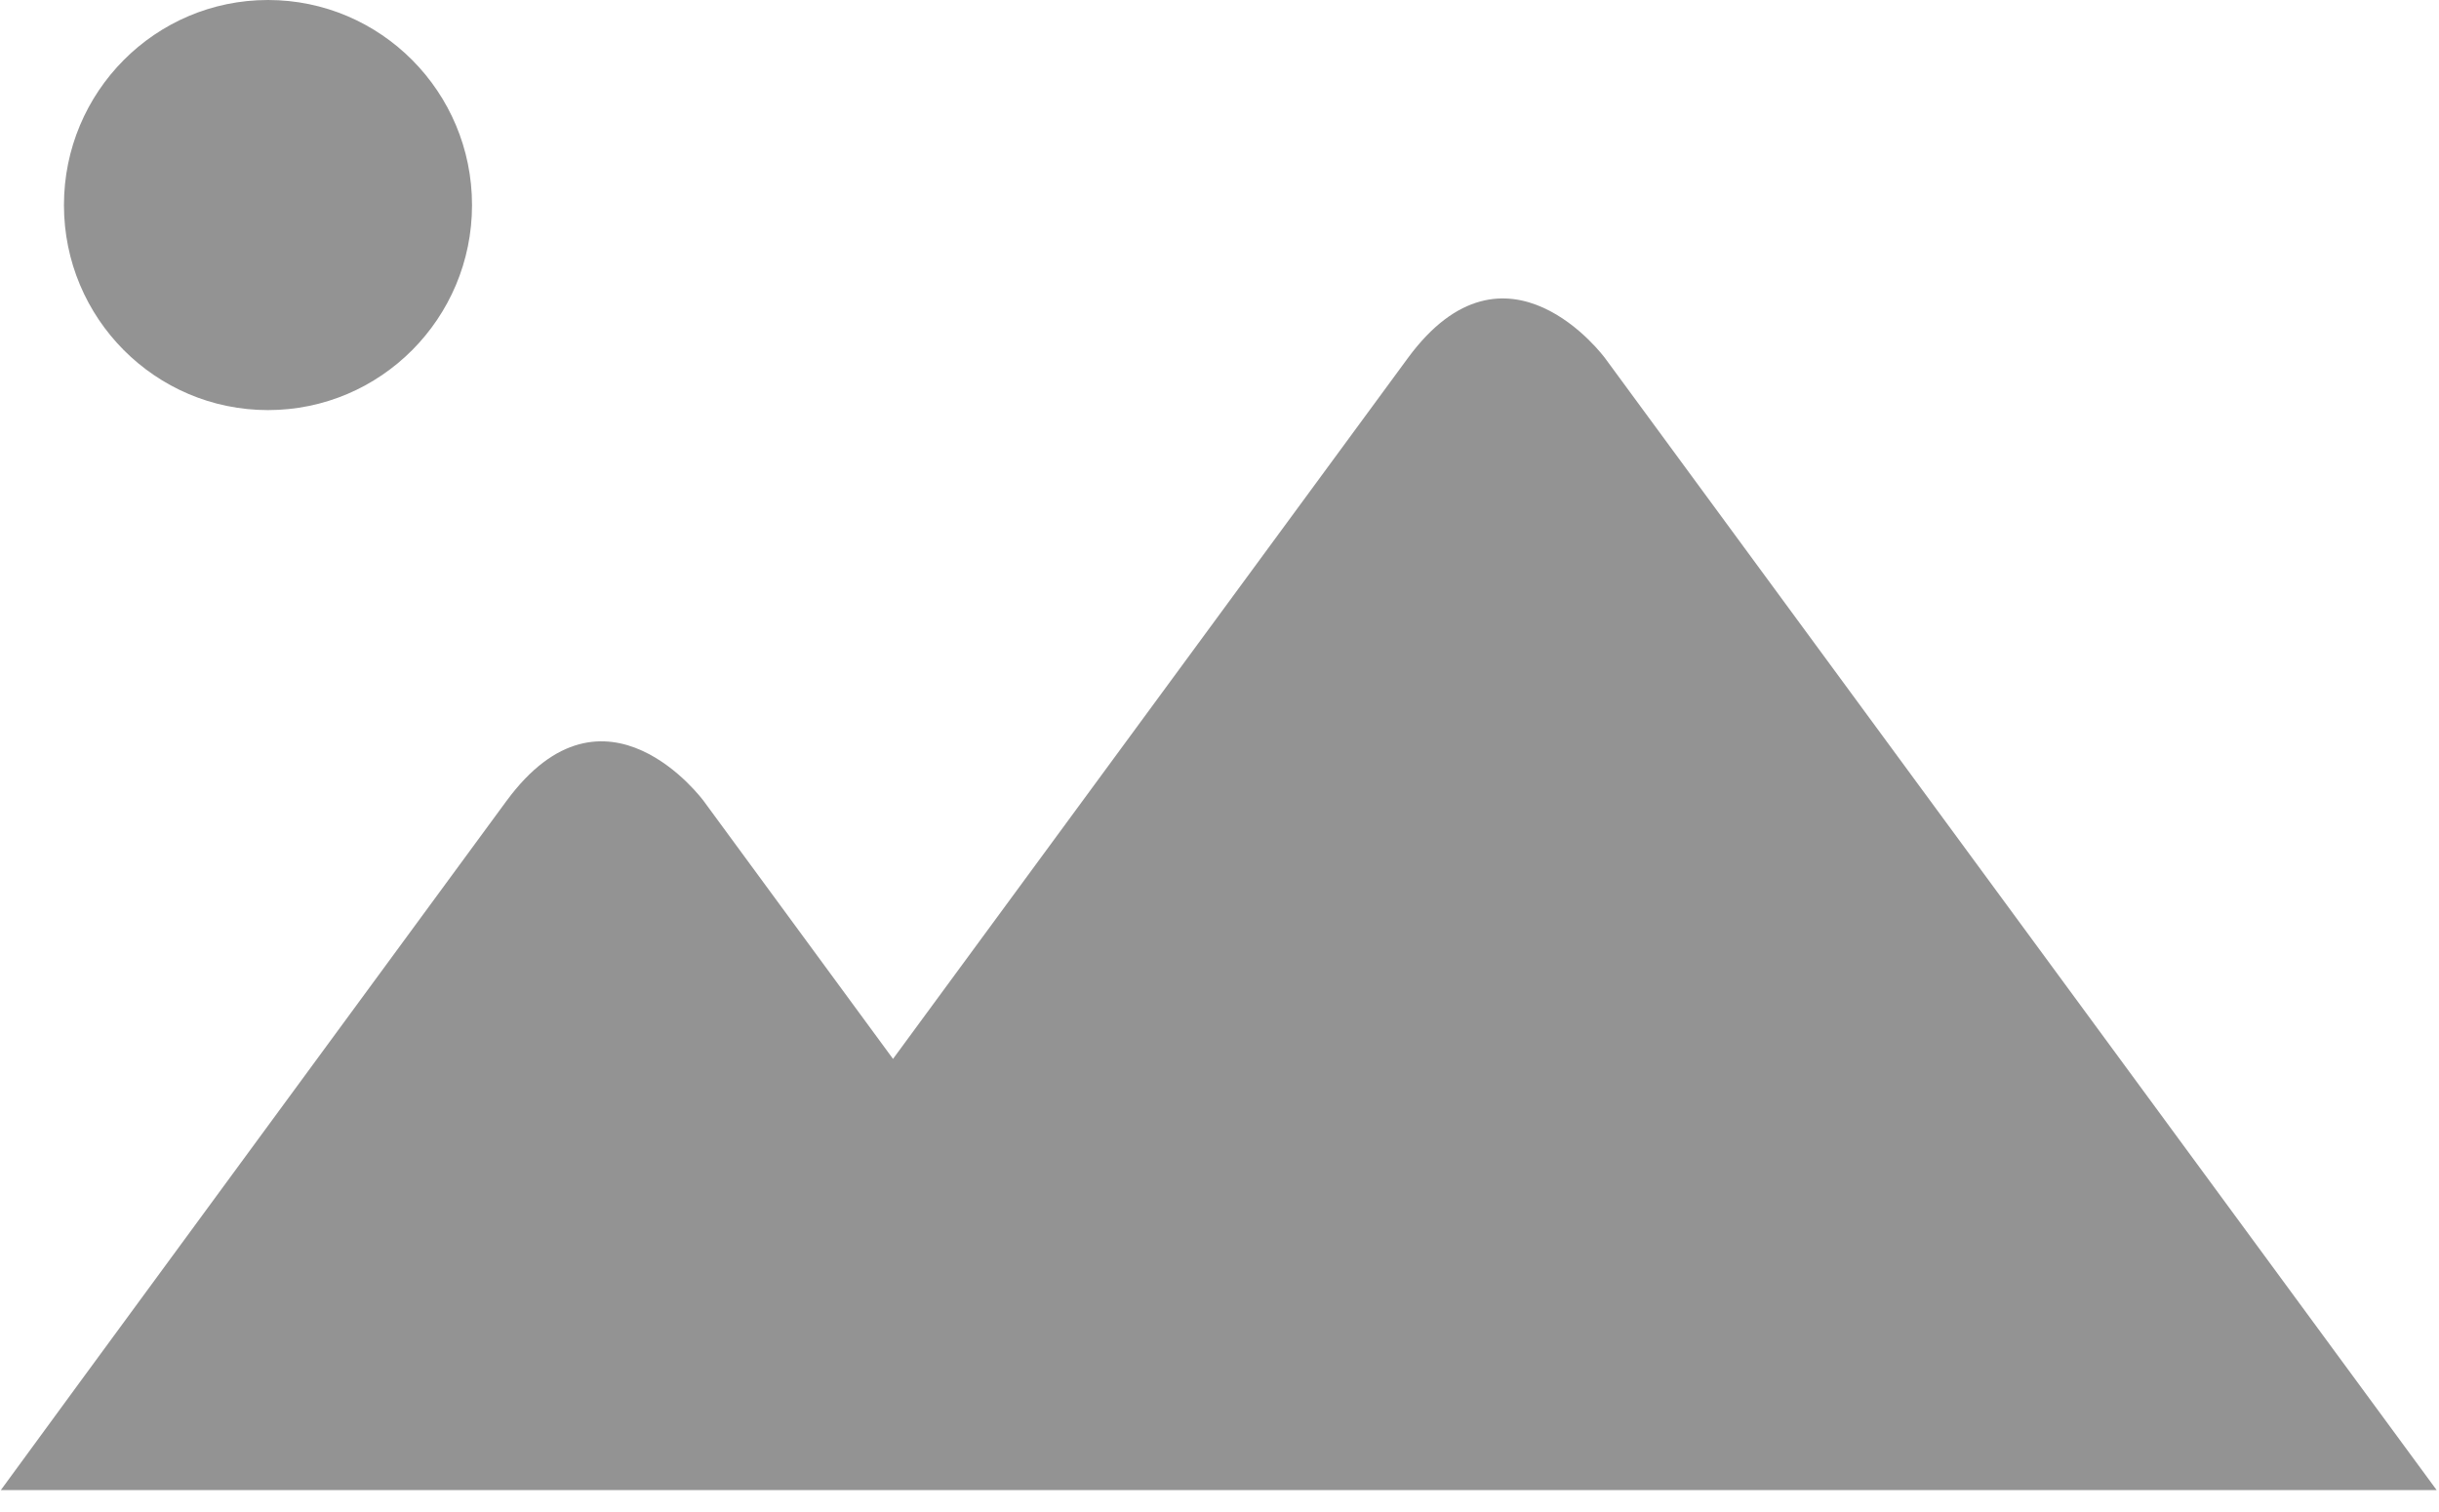 <svg viewBox="0 0 100 62" xmlns="http://www.w3.org/2000/svg" fill-rule="evenodd" clip-rule="evenodd" stroke-linejoin="round" stroke-miterlimit="1.414"><path fill="none" d="M0 0h99.9v61.1H0z"/><clipPath id="a"><path d="M0 0h99.9v61.1H0z"/></clipPath><g clip-path="url(#a)"><path d="M19.353 8.41c0-4.644-3.746-8.41-8.366-8.41-4.62 0-8.365 3.766-8.365 8.41 0 4.642 3.745 8.406 8.365 8.406s8.366-3.763 8.366-8.407m1.413 24.434S.116 60.966 0 61.148h99.94c-.01-.01-.017-.017-.024-.03l-34.11-46.434s-4.043-5.504-8.084 0L36.614 43.42 28.85 32.844s-4.043-5.503-8.084 0z" fill="#939393" fill-rule="nonzero"/></g></svg>